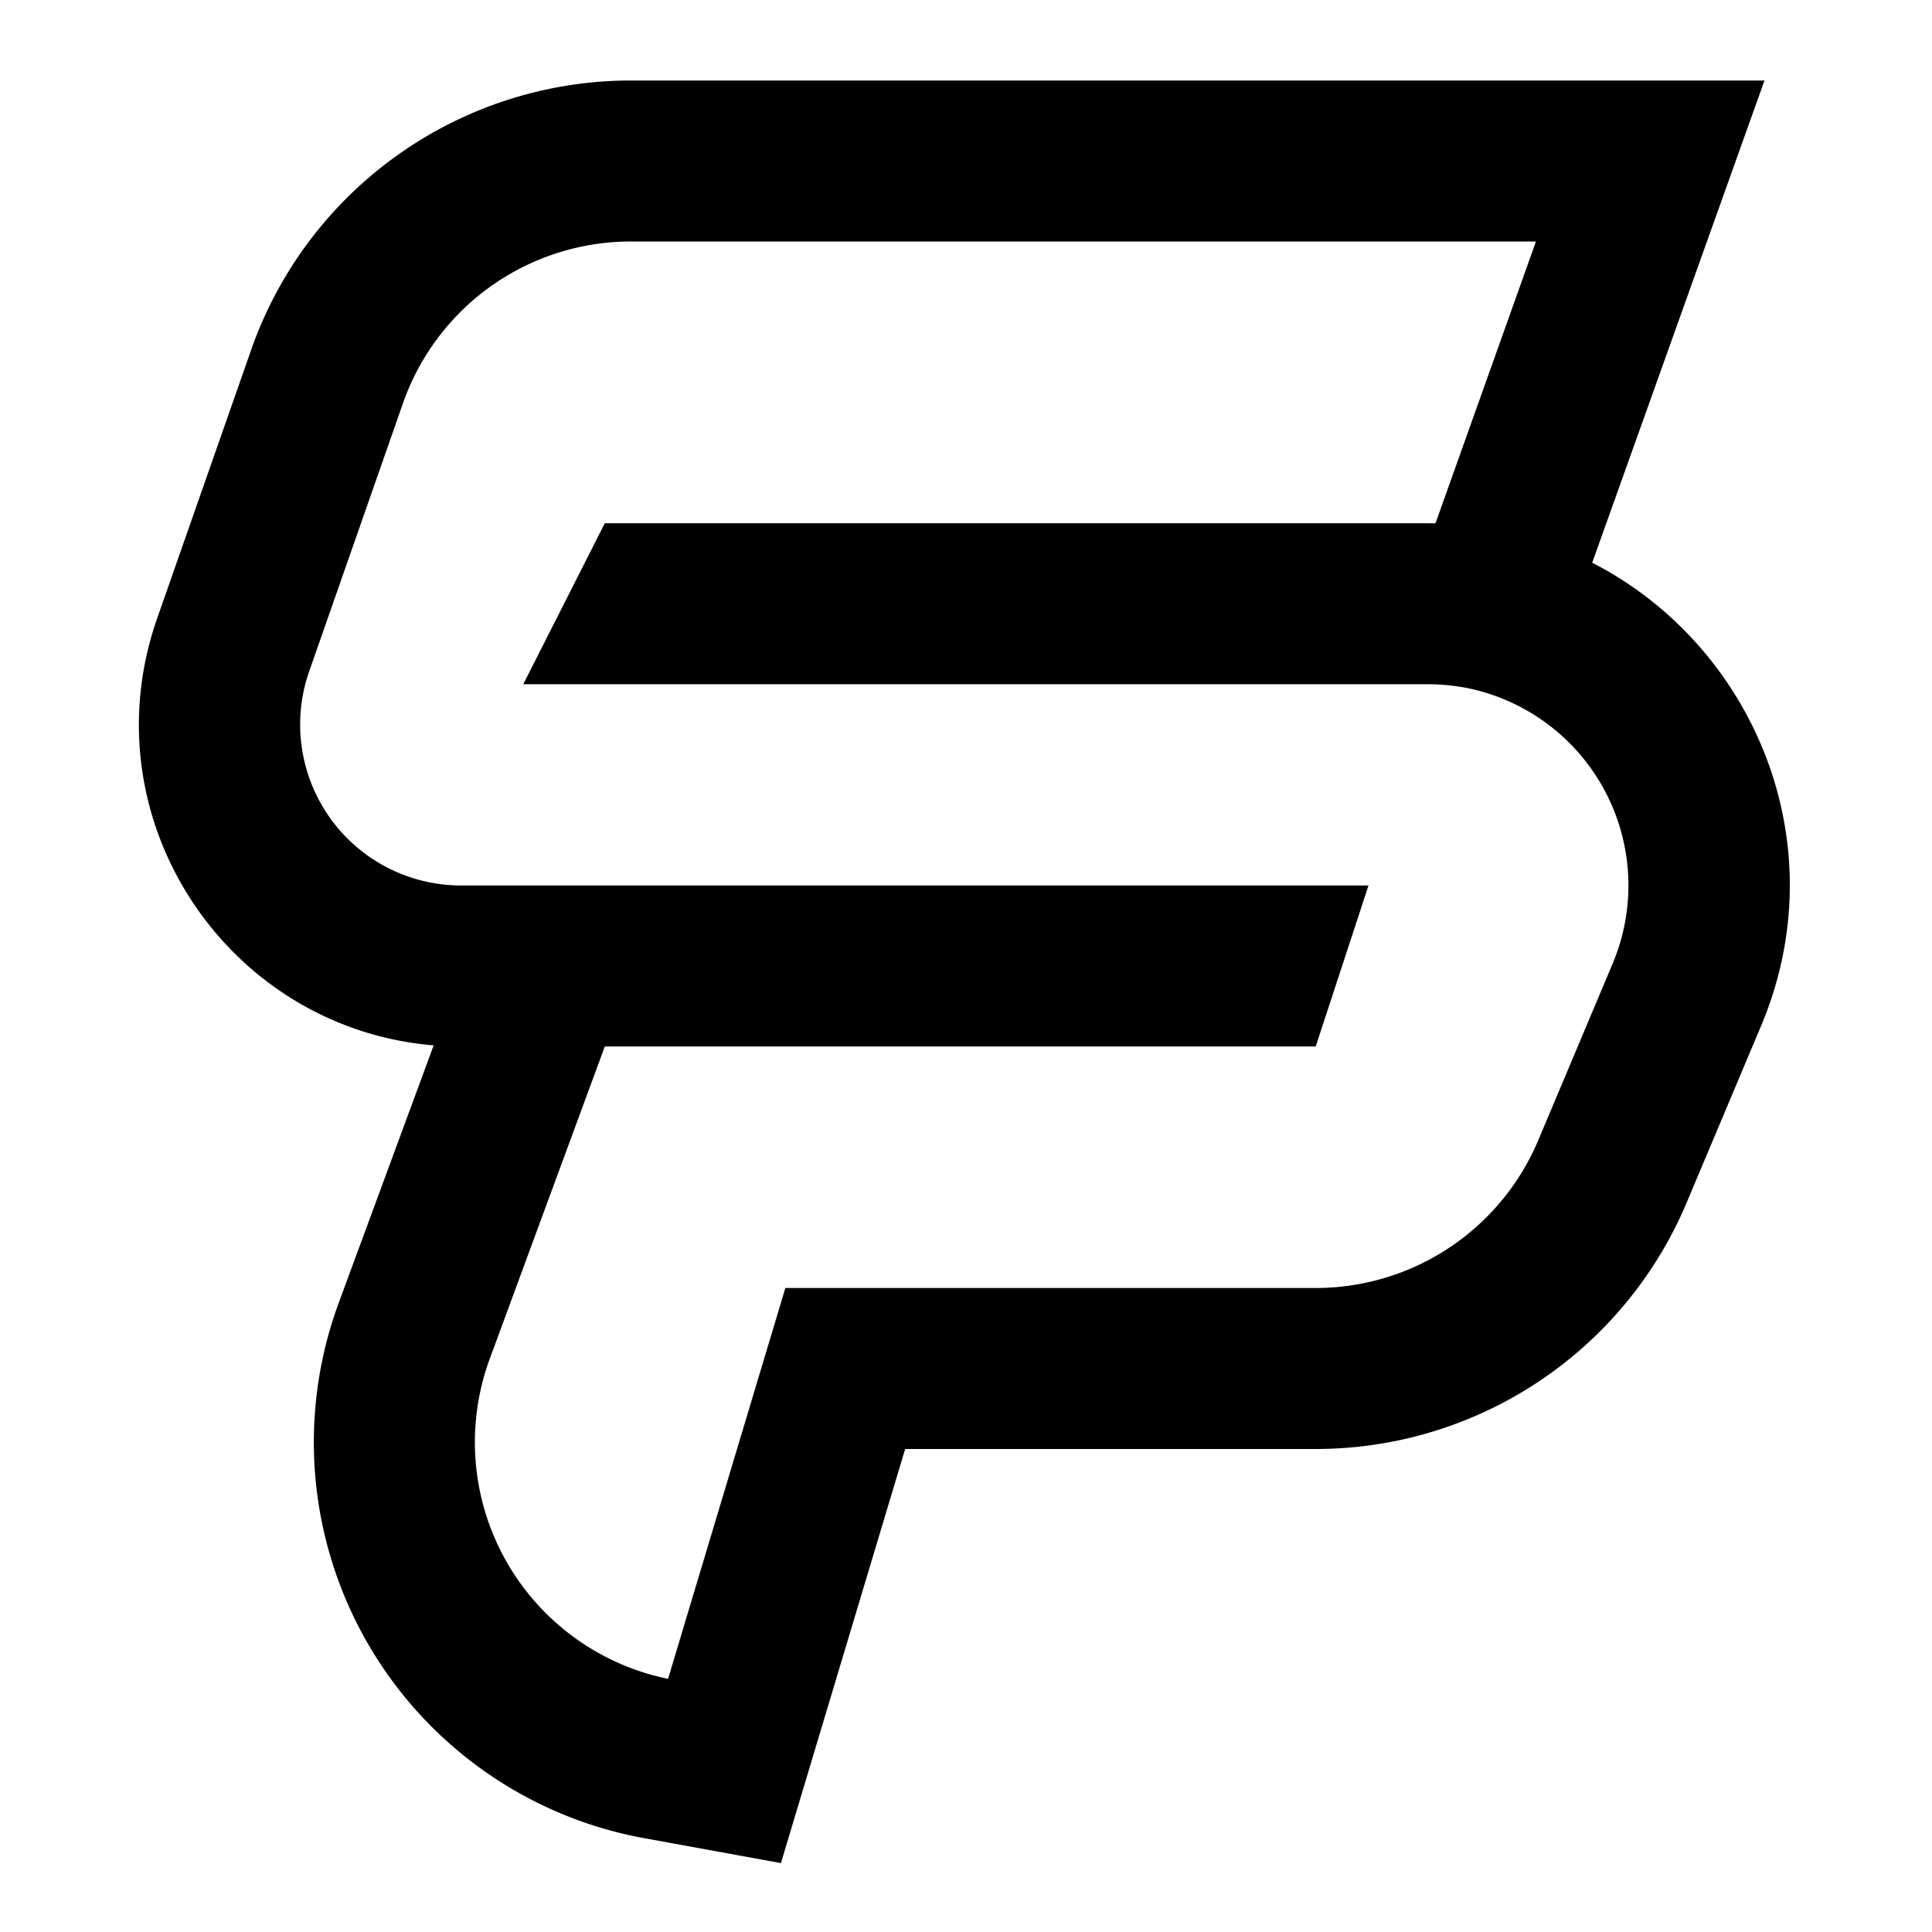 <svg xmlns="http://www.w3.org/2000/svg" fill="none" viewBox="0 0 24 24" id="Streamplay-Logo--Streamline-Logos">
  <desc>
    Streamplay Logo Streamline Icon: https://streamlinehq.com
  </desc>
  <path fill="#000000" fill-rule="evenodd" d="M3.119 4.348A5 5 0 0 1 7.838 1h14.081l-2.14 5.99c1.997 1.024 3.056 3.48 2.097 5.756l-0.924 2.194A5 5 0 0 1 16.344 18h-5.1l-1.543 5.144 -1.696 -0.309a5 5 0 0 1 -3.798 -6.648l1.18 -3.201c-2.57 -0.214 -4.306 -2.816 -3.434 -5.307l1.166 -3.33ZM7.513 13l-1.429 3.879a3 3 0 0 0 2.215 3.976L9.756 16h6.588a3 3 0 0 0 2.765 -1.836l0.924 -2.194a2.503 2.503 0 0 0 -1.746 -3.41 2.555 2.555 0 0 0 -0.558 -0.06H6.5l1.013 -2H17.73l0.102 0.001L19.08 3H7.838a3 3 0 0 0 -2.832 2.009l-1.165 3.33A2 2 0 0 0 5.728 11H17l-0.656 2h-8.83Z" clip-rule="evenodd" stroke-width="1"></path>
</svg>